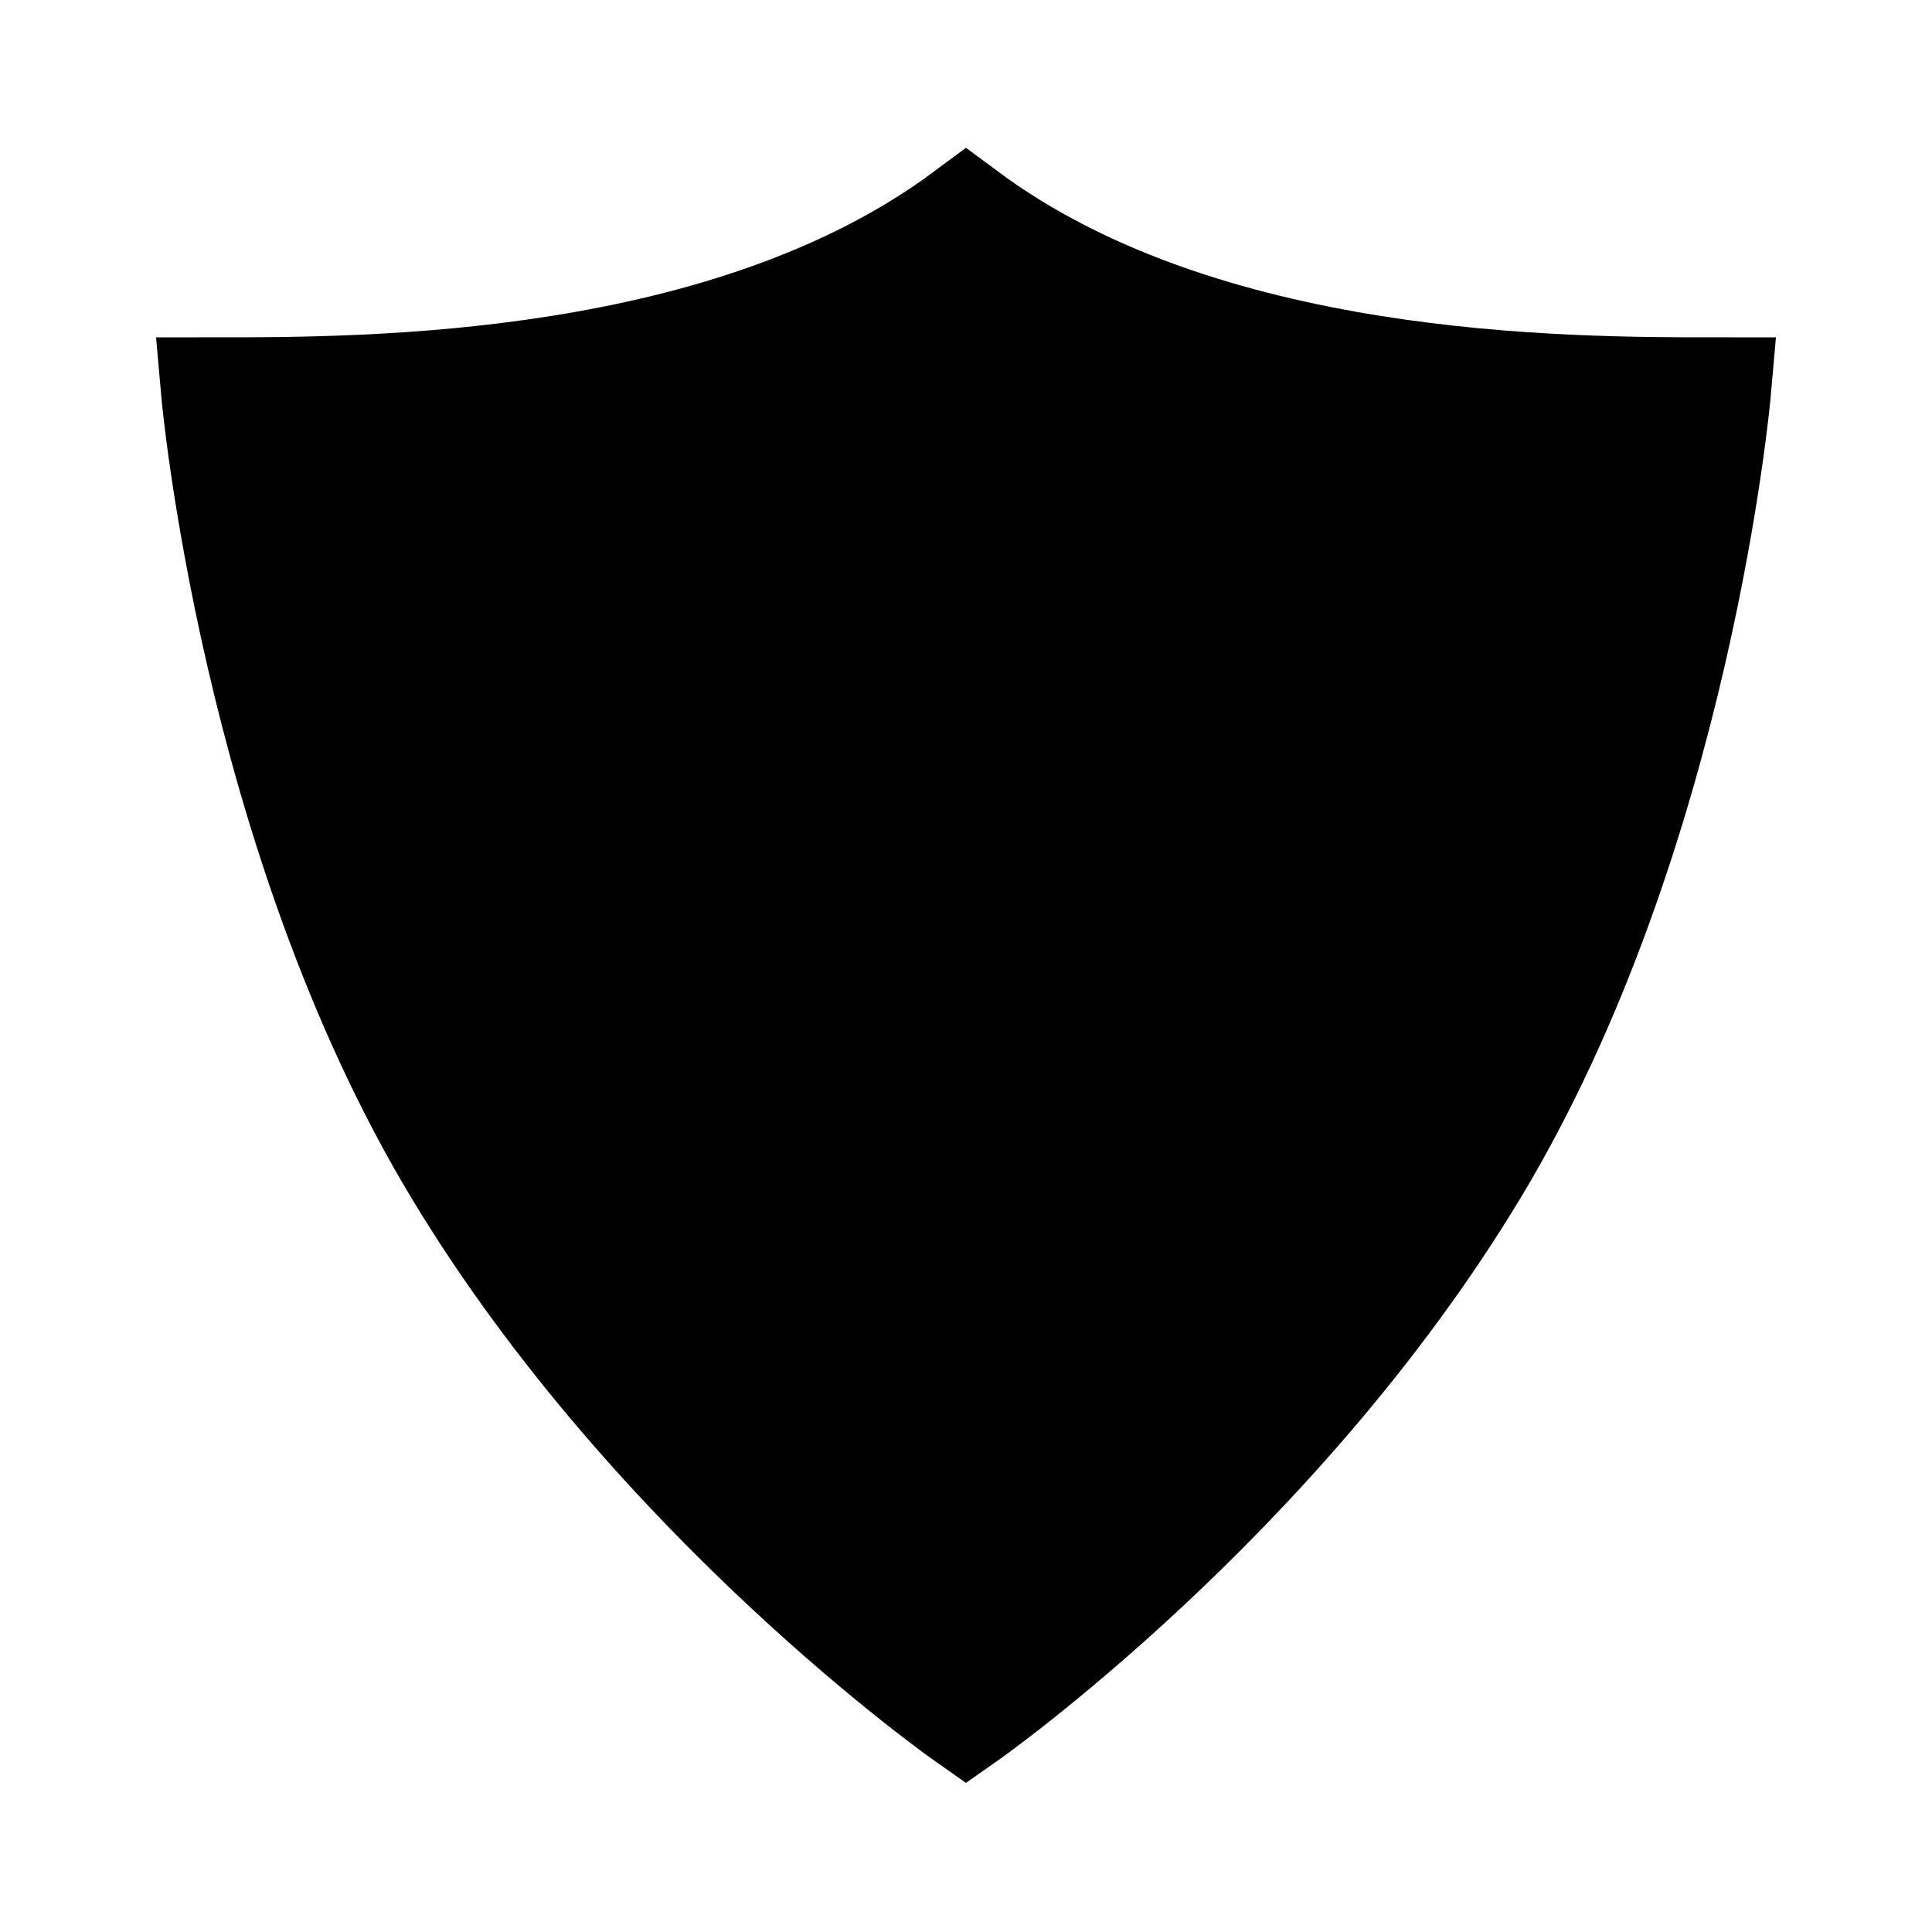 <svg xmlns="http://www.w3.org/2000/svg" viewBox="0 0 18 18"><path d="M6.5 8.833L8.06 10.5l3.44-4M9 16s2.883-2.022 4.735-5.091C15.637 7.757 16 3.643 16 3.643c-1.446 0-4.786 0-7-1.643-2.21 1.643-5.553 1.643-7 1.643 0 0 .363 4.114 2.265 7.266C6.117 13.978 9 16 9 16z" stroke="currentColor" vector-effect="non-scaling-stroke"></path></svg>